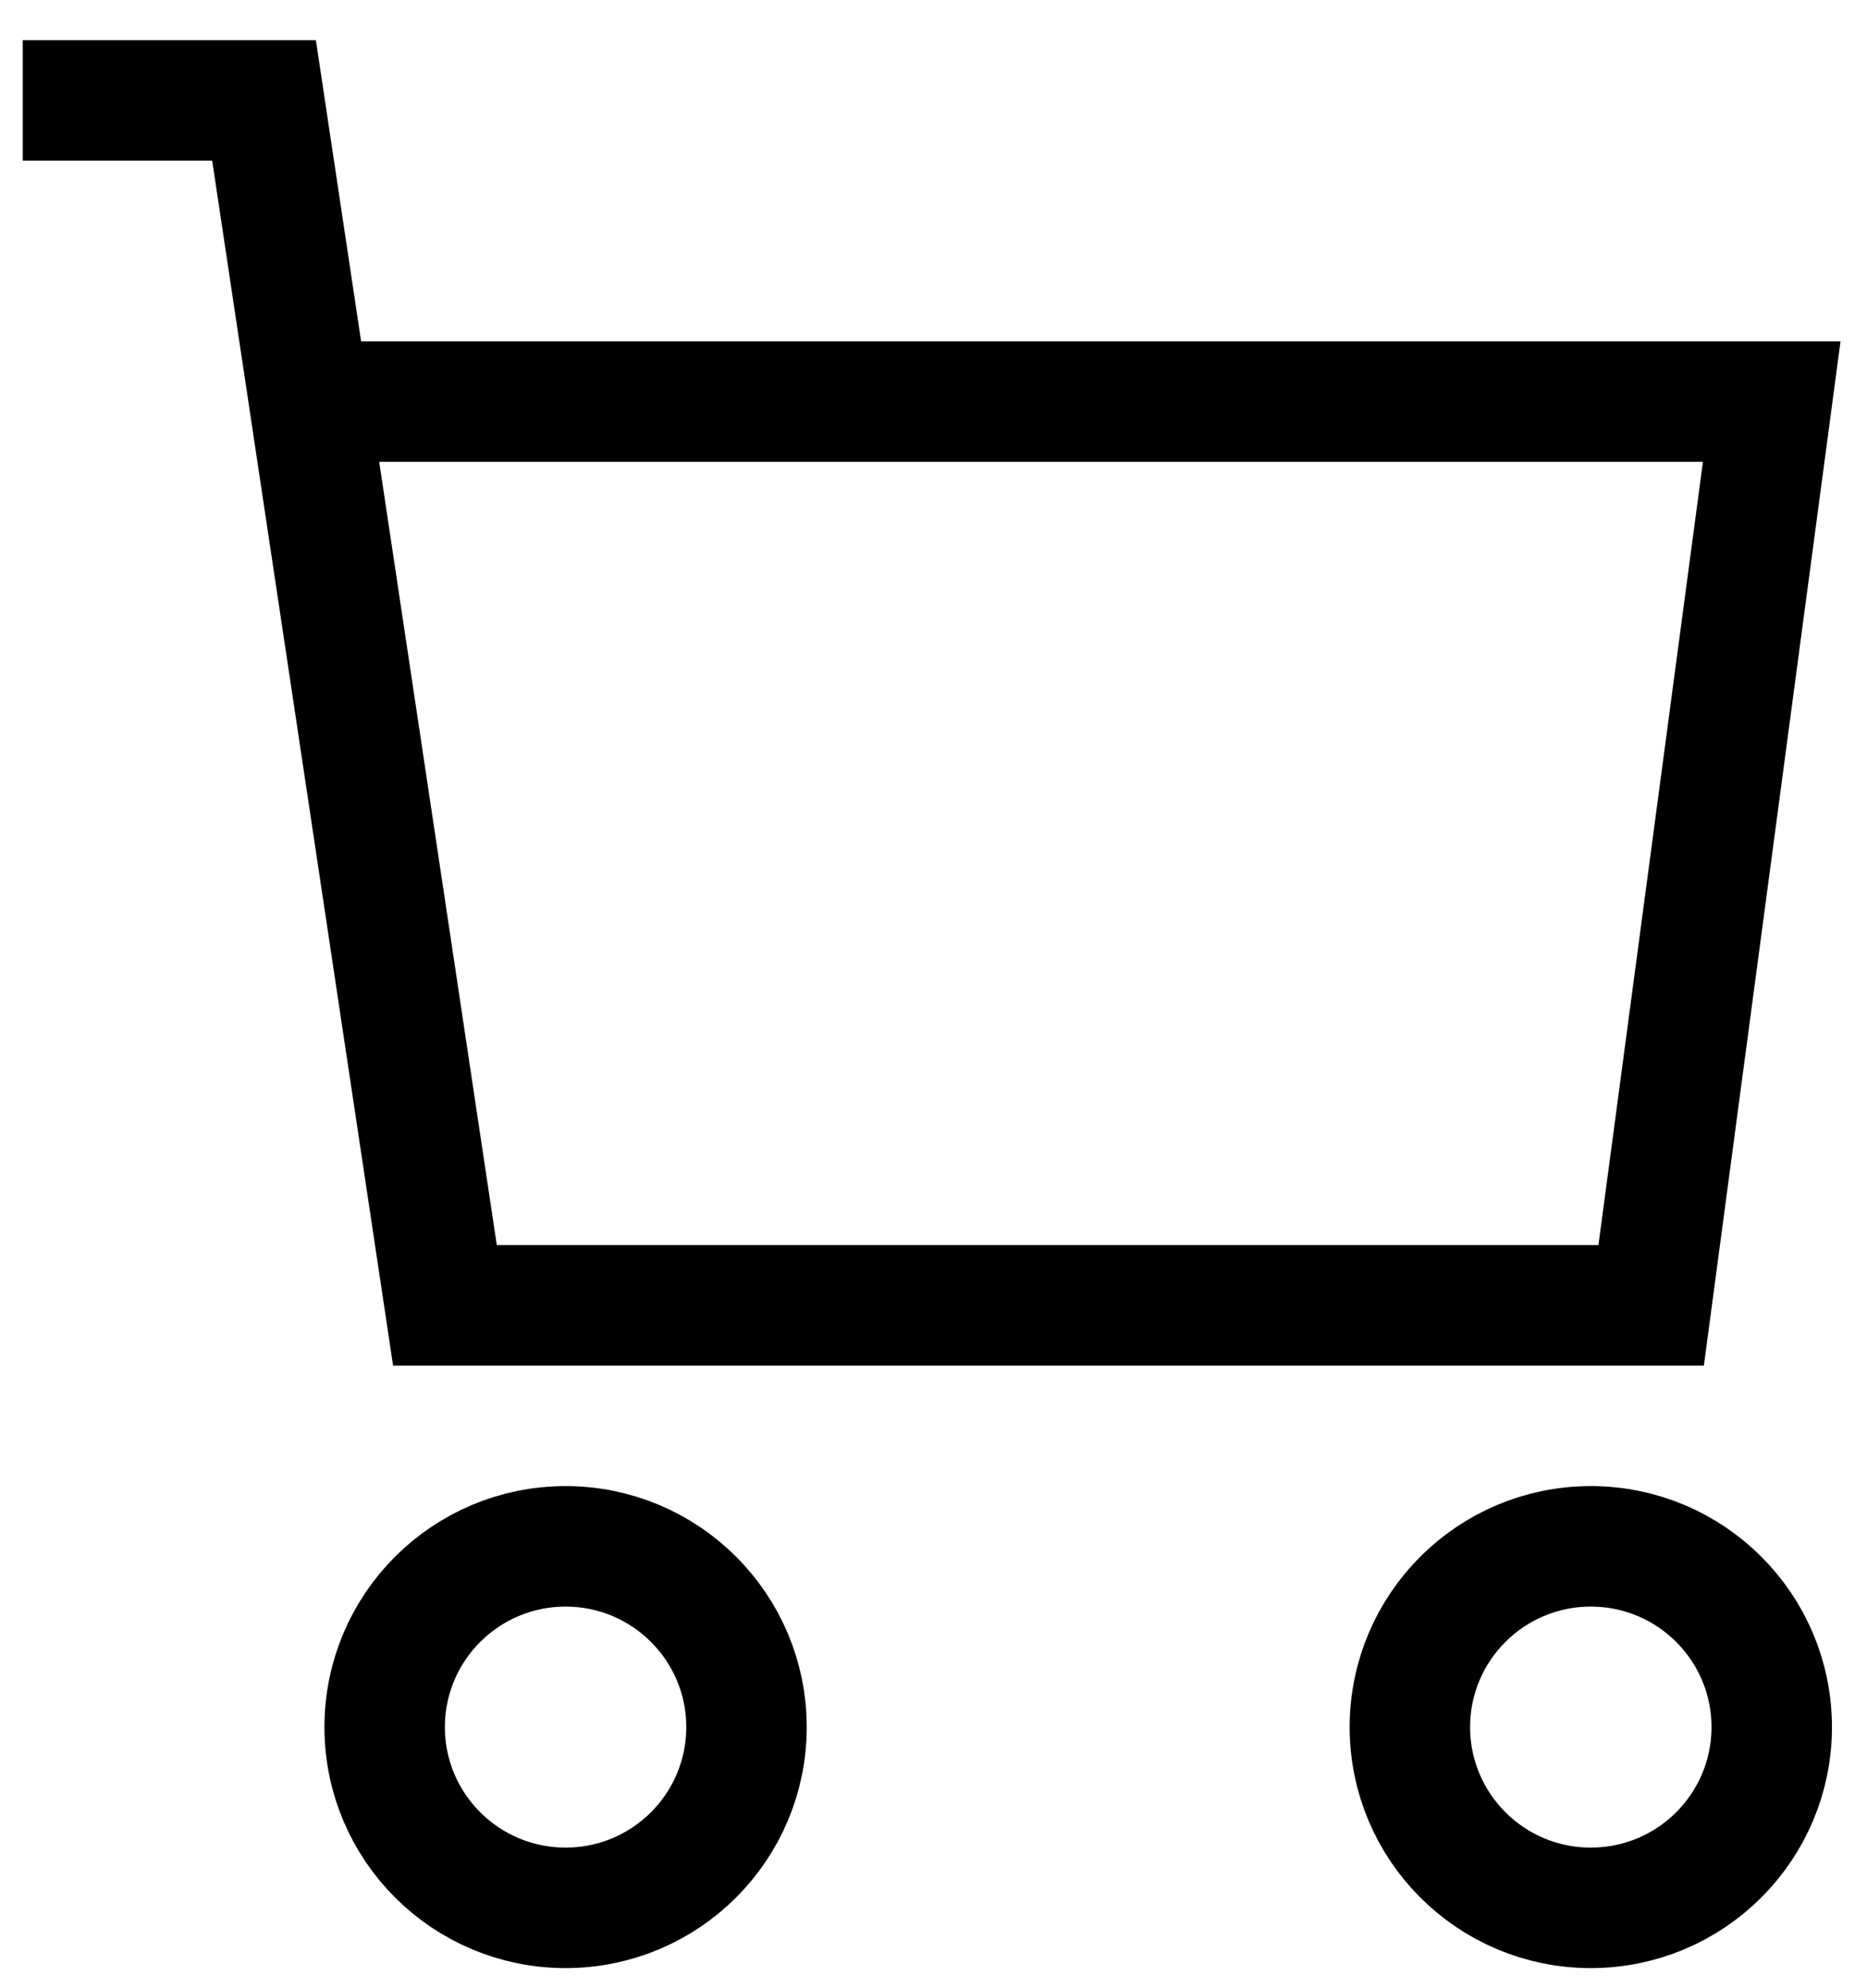 <?xml version="1.0" encoding="UTF-8"?>
<svg width="31px" height="33px" viewBox="0 0 31 33" version="1.1" xmlns="http://www.w3.org/2000/svg" xmlns:xlink="http://www.w3.org/1999/xlink">
    <!-- Generator: sketchtool 50 (54983) - http://www.bohemiancoding.com/sketch -->
    <title>F7E3B01A-F90F-44E1-8900-DCDBD5603439</title>
    <desc>Created with sketchtool.</desc>
    <defs></defs>
    <g id="Product" stroke="none" stroke-width="1" fill="none" fill-rule="evenodd">
        <g id="pdp-new" transform="translate(-1368, -49)">
            <g id="Header" transform="translate(-2364, 0)">
                <g id="Global/desktop/header" transform="translate(0.493, 0.562)">
                    <g id="Ui/Desktop/icons/cart" transform="translate(3731.885, 50)">
                        <rect id="Background" x="0" y="0" width="29.04" height="31"></rect>
                        <g id="cart-simple" transform="translate(0, 0.104)" stroke="#000000" stroke-width="2">
                            <ellipse id="Oval" stroke-linecap="square" cx="9.013" cy="27" rx="3.004" ry="3"></ellipse>
                            <ellipse id="Oval" stroke-linecap="square" cx="26.036" cy="27" rx="3.004" ry="3"></ellipse>
                            <polyline id="Shape" points="4.807 5 29.04 5 27.038 20 7.01 20 4.006 0 0 0"></polyline>
                        </g>
                    </g>
                </g>
            </g>
        </g>
    </g>
</svg>